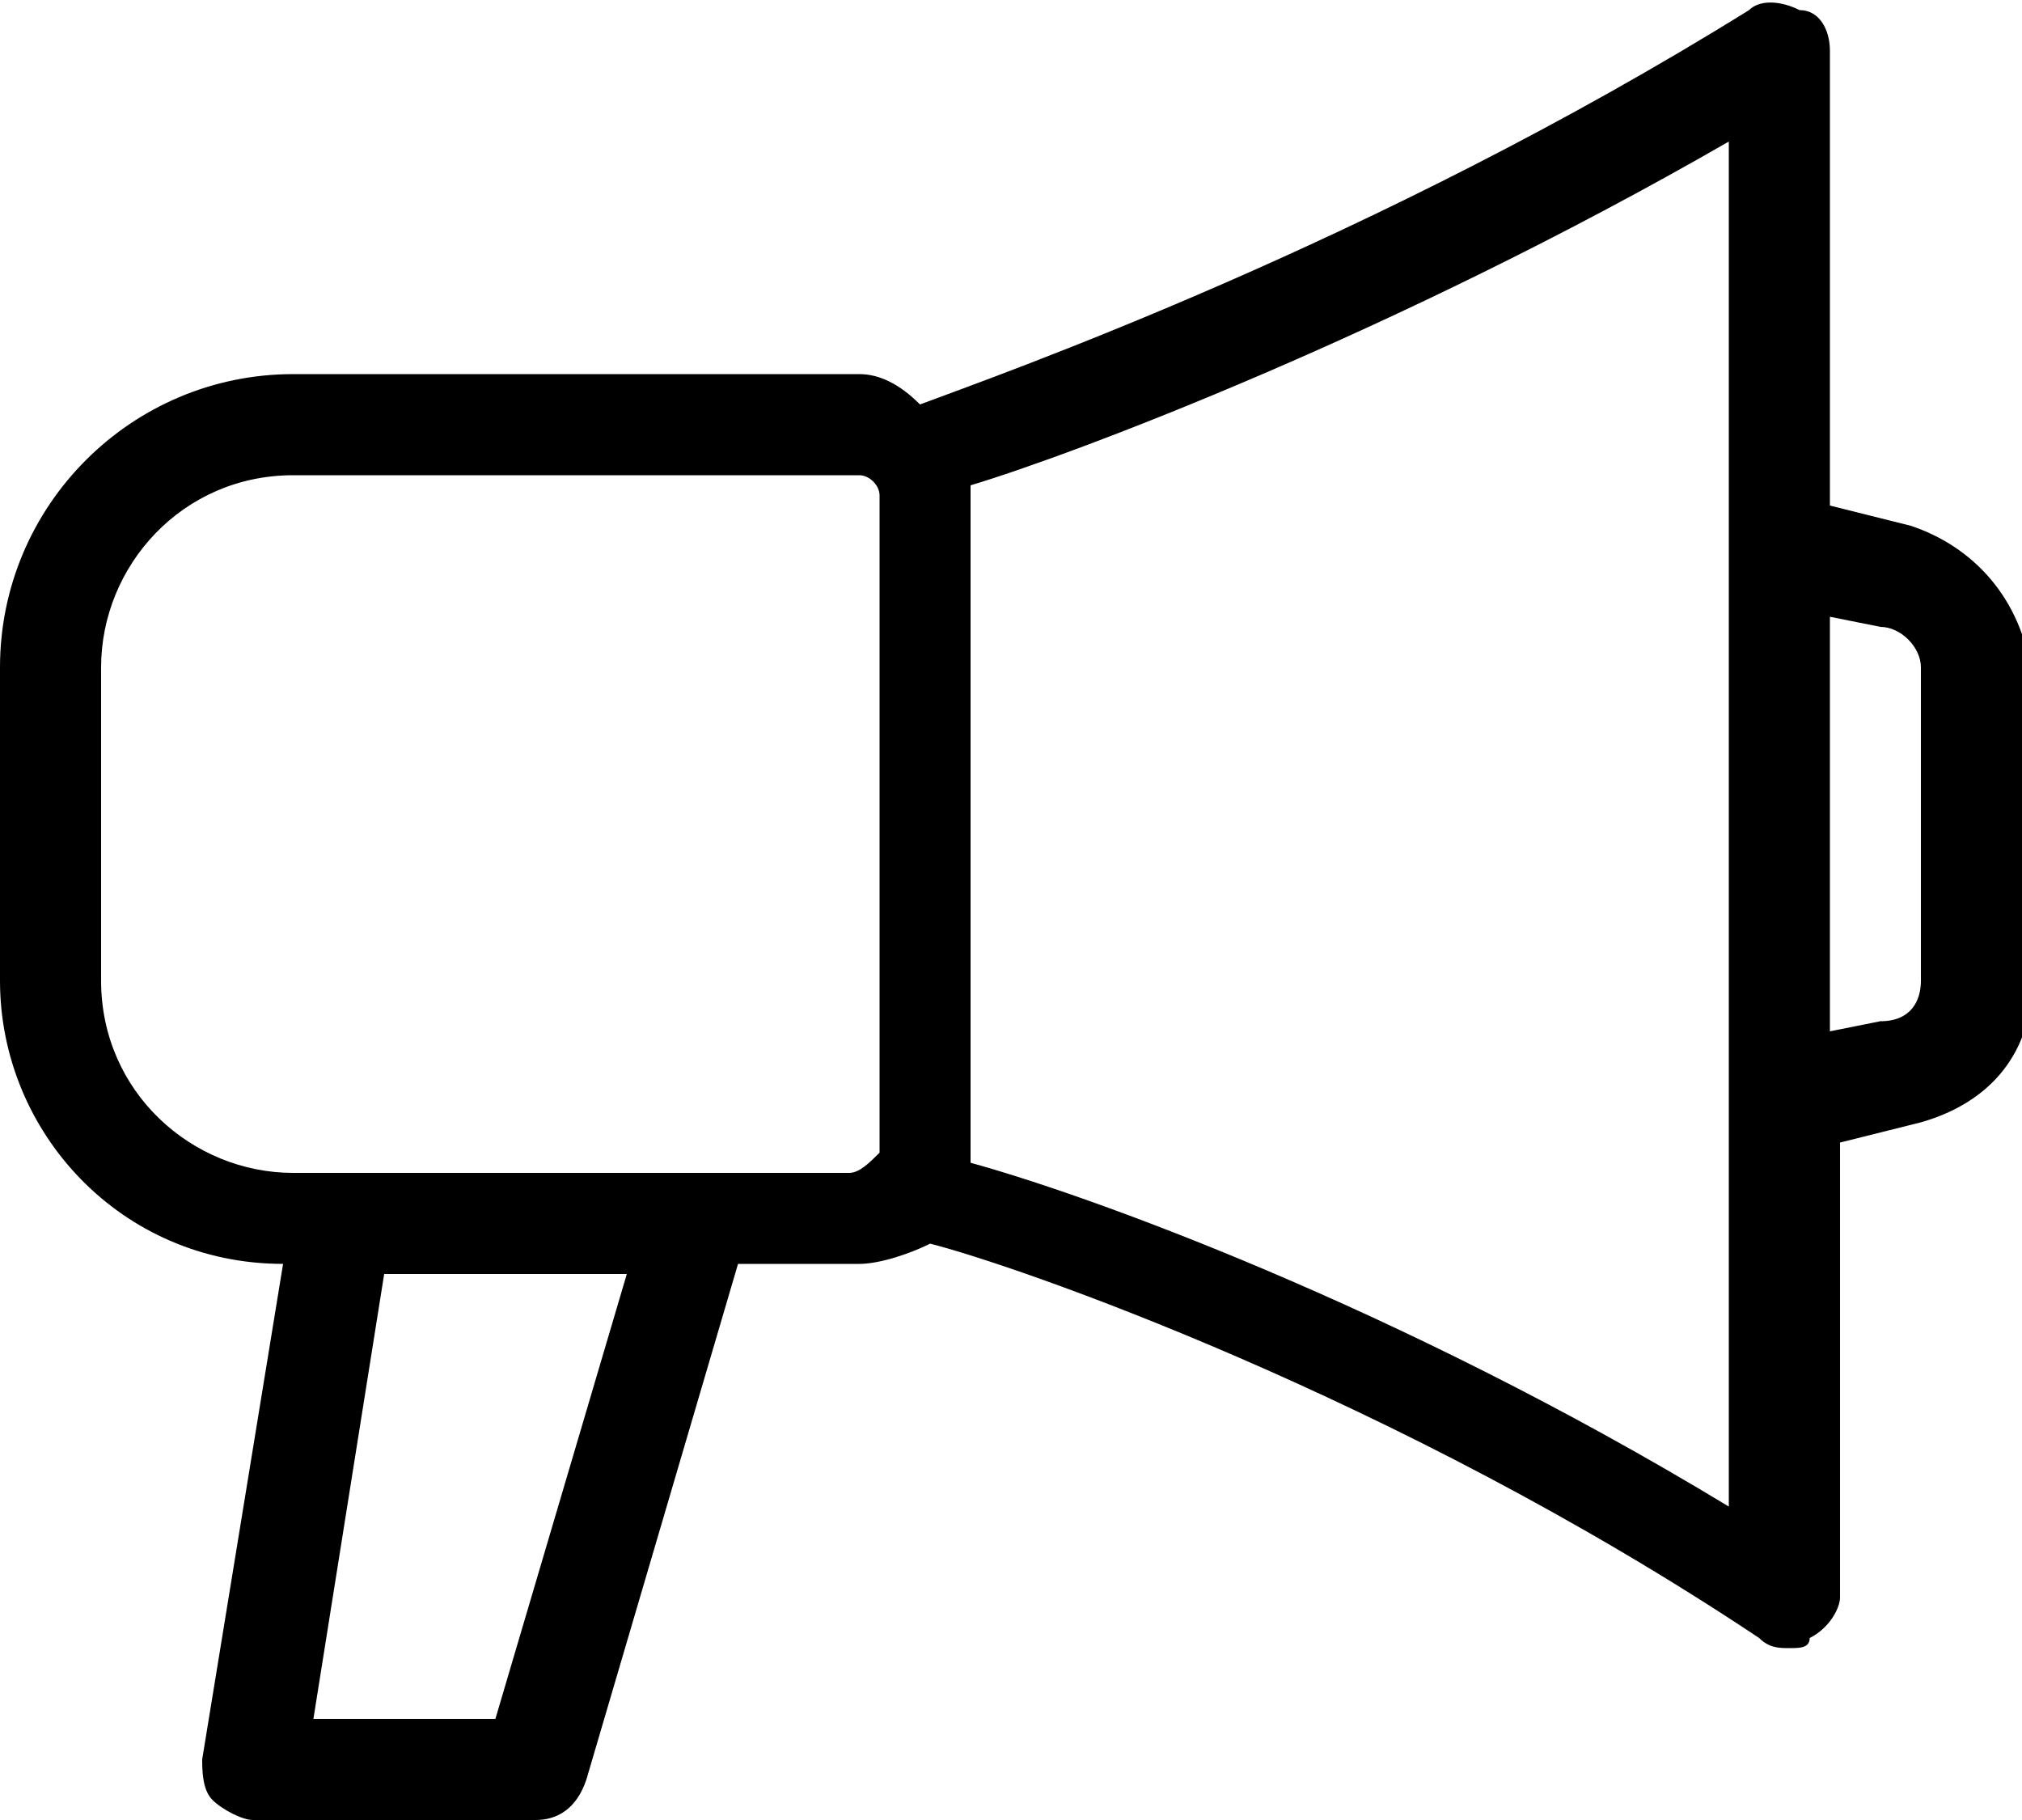 <svg xmlns="http://www.w3.org/2000/svg" viewBox="0 0 20 18"><path d="M18.9 5.2l-.8-.2V.5c0-.2-.1-.4-.3-.4-.2-.1-.4-.1-.5 0C13.6 2.4 9.9 3.7 9.1 4c-.2-.2-.4-.3-.6-.3H2.9C1.3 3.7 0 5 0 6.6v3.1c0 1.5 1.2 2.8 2.8 2.8L2 17.4c0 .1 0 .3.1.4.1.1.3.2.4.2h2.8c.2 0 .4-.1.5-.4l1.5-5.1h1.2c.2 0 .5-.1.7-.2.8.2 4.6 1.5 8.2 3.9.1.1.2.1.3.1.1 0 .2 0 .2-.1.2-.1.3-.3.3-.4v-4.5l.8-.2c.7-.2 1.1-.7 1.1-1.4v-3c-.1-.8-.6-1.3-1.2-1.5zM4.9 17H3.1l.7-4.4h2.4L4.9 17zm3.5-5.4H2.9c-1 0-1.9-.8-1.9-1.9V6.6c0-1 .8-1.9 1.9-1.9h5.6c.1 0 .2.1.2.2v6.5c-.1.1-.2.2-.3.2zm8.7 3.3c-3.3-2-6.4-3.1-7.5-3.4V4.8c1-.3 4.2-1.5 7.5-3.4v13.5zM19 9.7c0 .2-.1.4-.4.4l-.5.1V6.1l.5.1c.2 0 .4.2.4.4v3.1z"></path></svg>